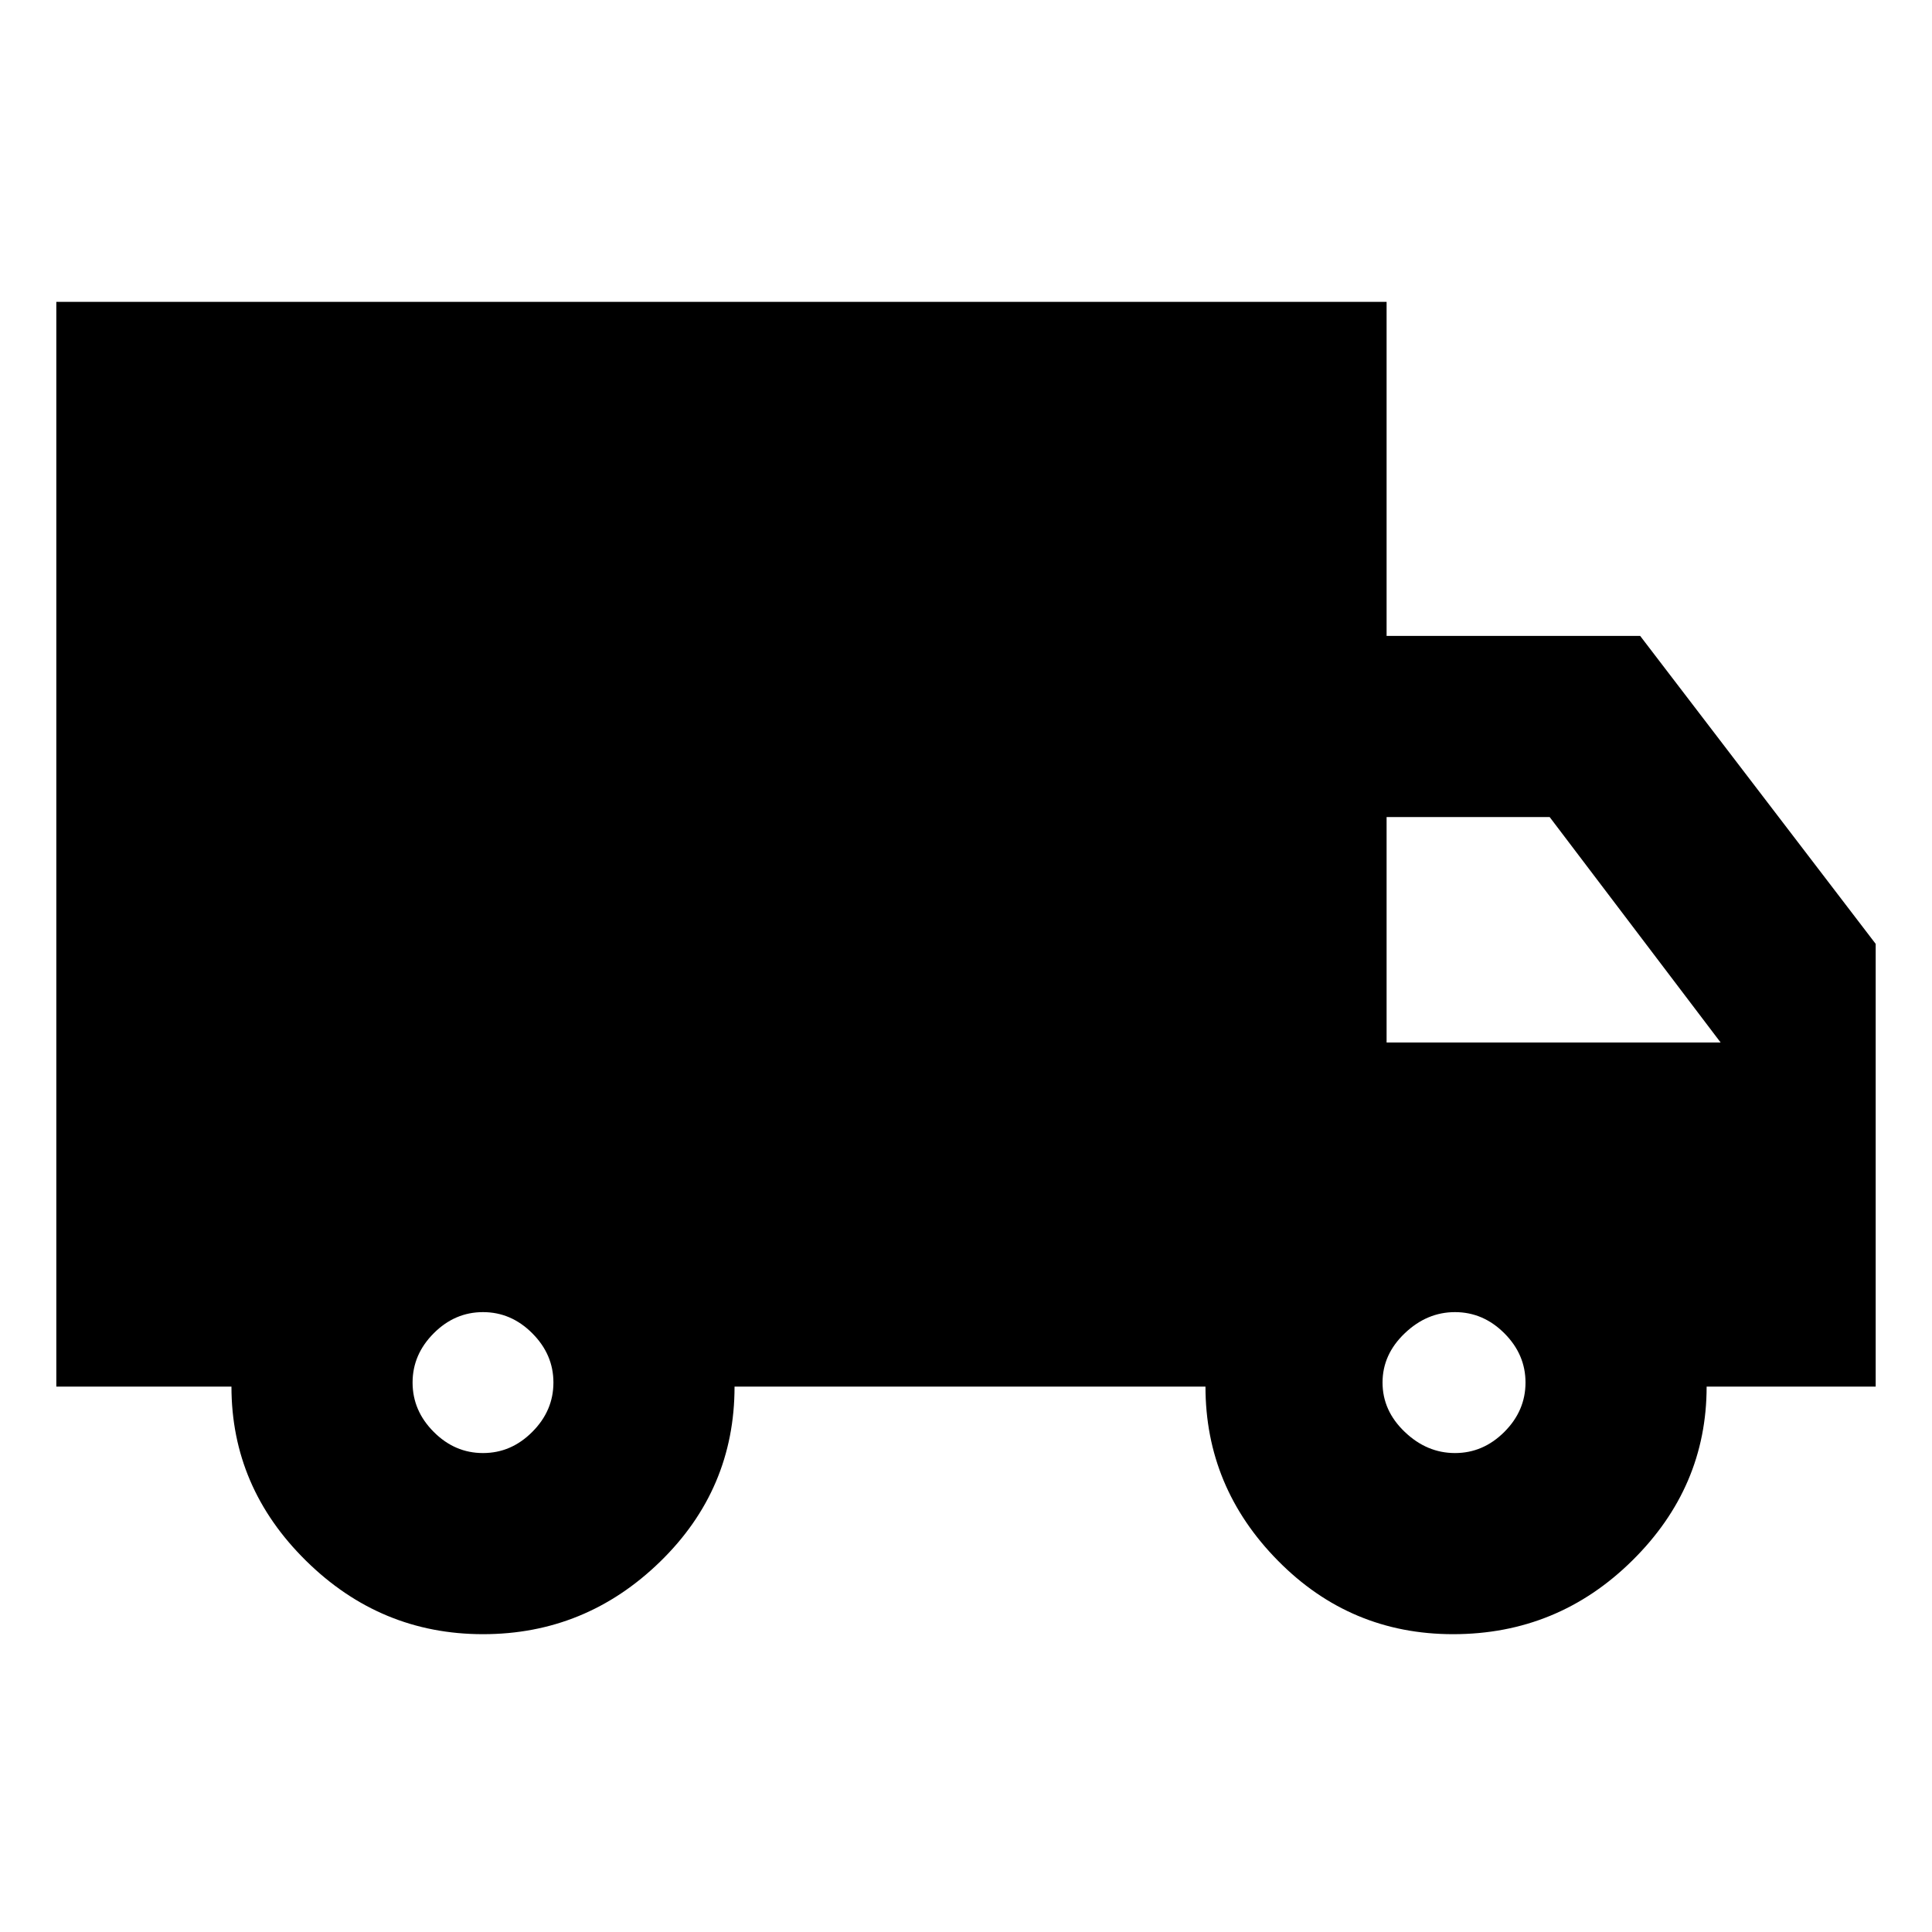 <svg xmlns="http://www.w3.org/2000/svg" height="20" width="20"><path d="M5 16.917Q3.938 16.917 3.167 16.156Q2.396 15.396 2.396 14.354H0.583V3.125H14.354V6.583H16.979L19.417 9.771V14.354H17.667Q17.667 15.396 16.896 16.156Q16.125 16.917 15.042 16.917Q13.979 16.917 13.229 16.156Q12.479 15.396 12.479 14.354H7.604Q7.604 15.417 6.833 16.167Q6.062 16.917 5 16.917ZM5 15.042Q5.292 15.042 5.51 14.823Q5.729 14.604 5.729 14.312Q5.729 14.021 5.51 13.802Q5.292 13.583 5 13.583Q4.708 13.583 4.49 13.802Q4.271 14.021 4.271 14.312Q4.271 14.604 4.49 14.823Q4.708 15.042 5 15.042ZM15.062 15.042Q15.354 15.042 15.573 14.823Q15.792 14.604 15.792 14.312Q15.792 14.021 15.573 13.802Q15.354 13.583 15.062 13.583Q14.771 13.583 14.542 13.802Q14.312 14.021 14.312 14.312Q14.312 14.604 14.542 14.823Q14.771 15.042 15.062 15.042ZM14.354 10.792H17.812L16.042 8.458H14.354Z"/></svg>
